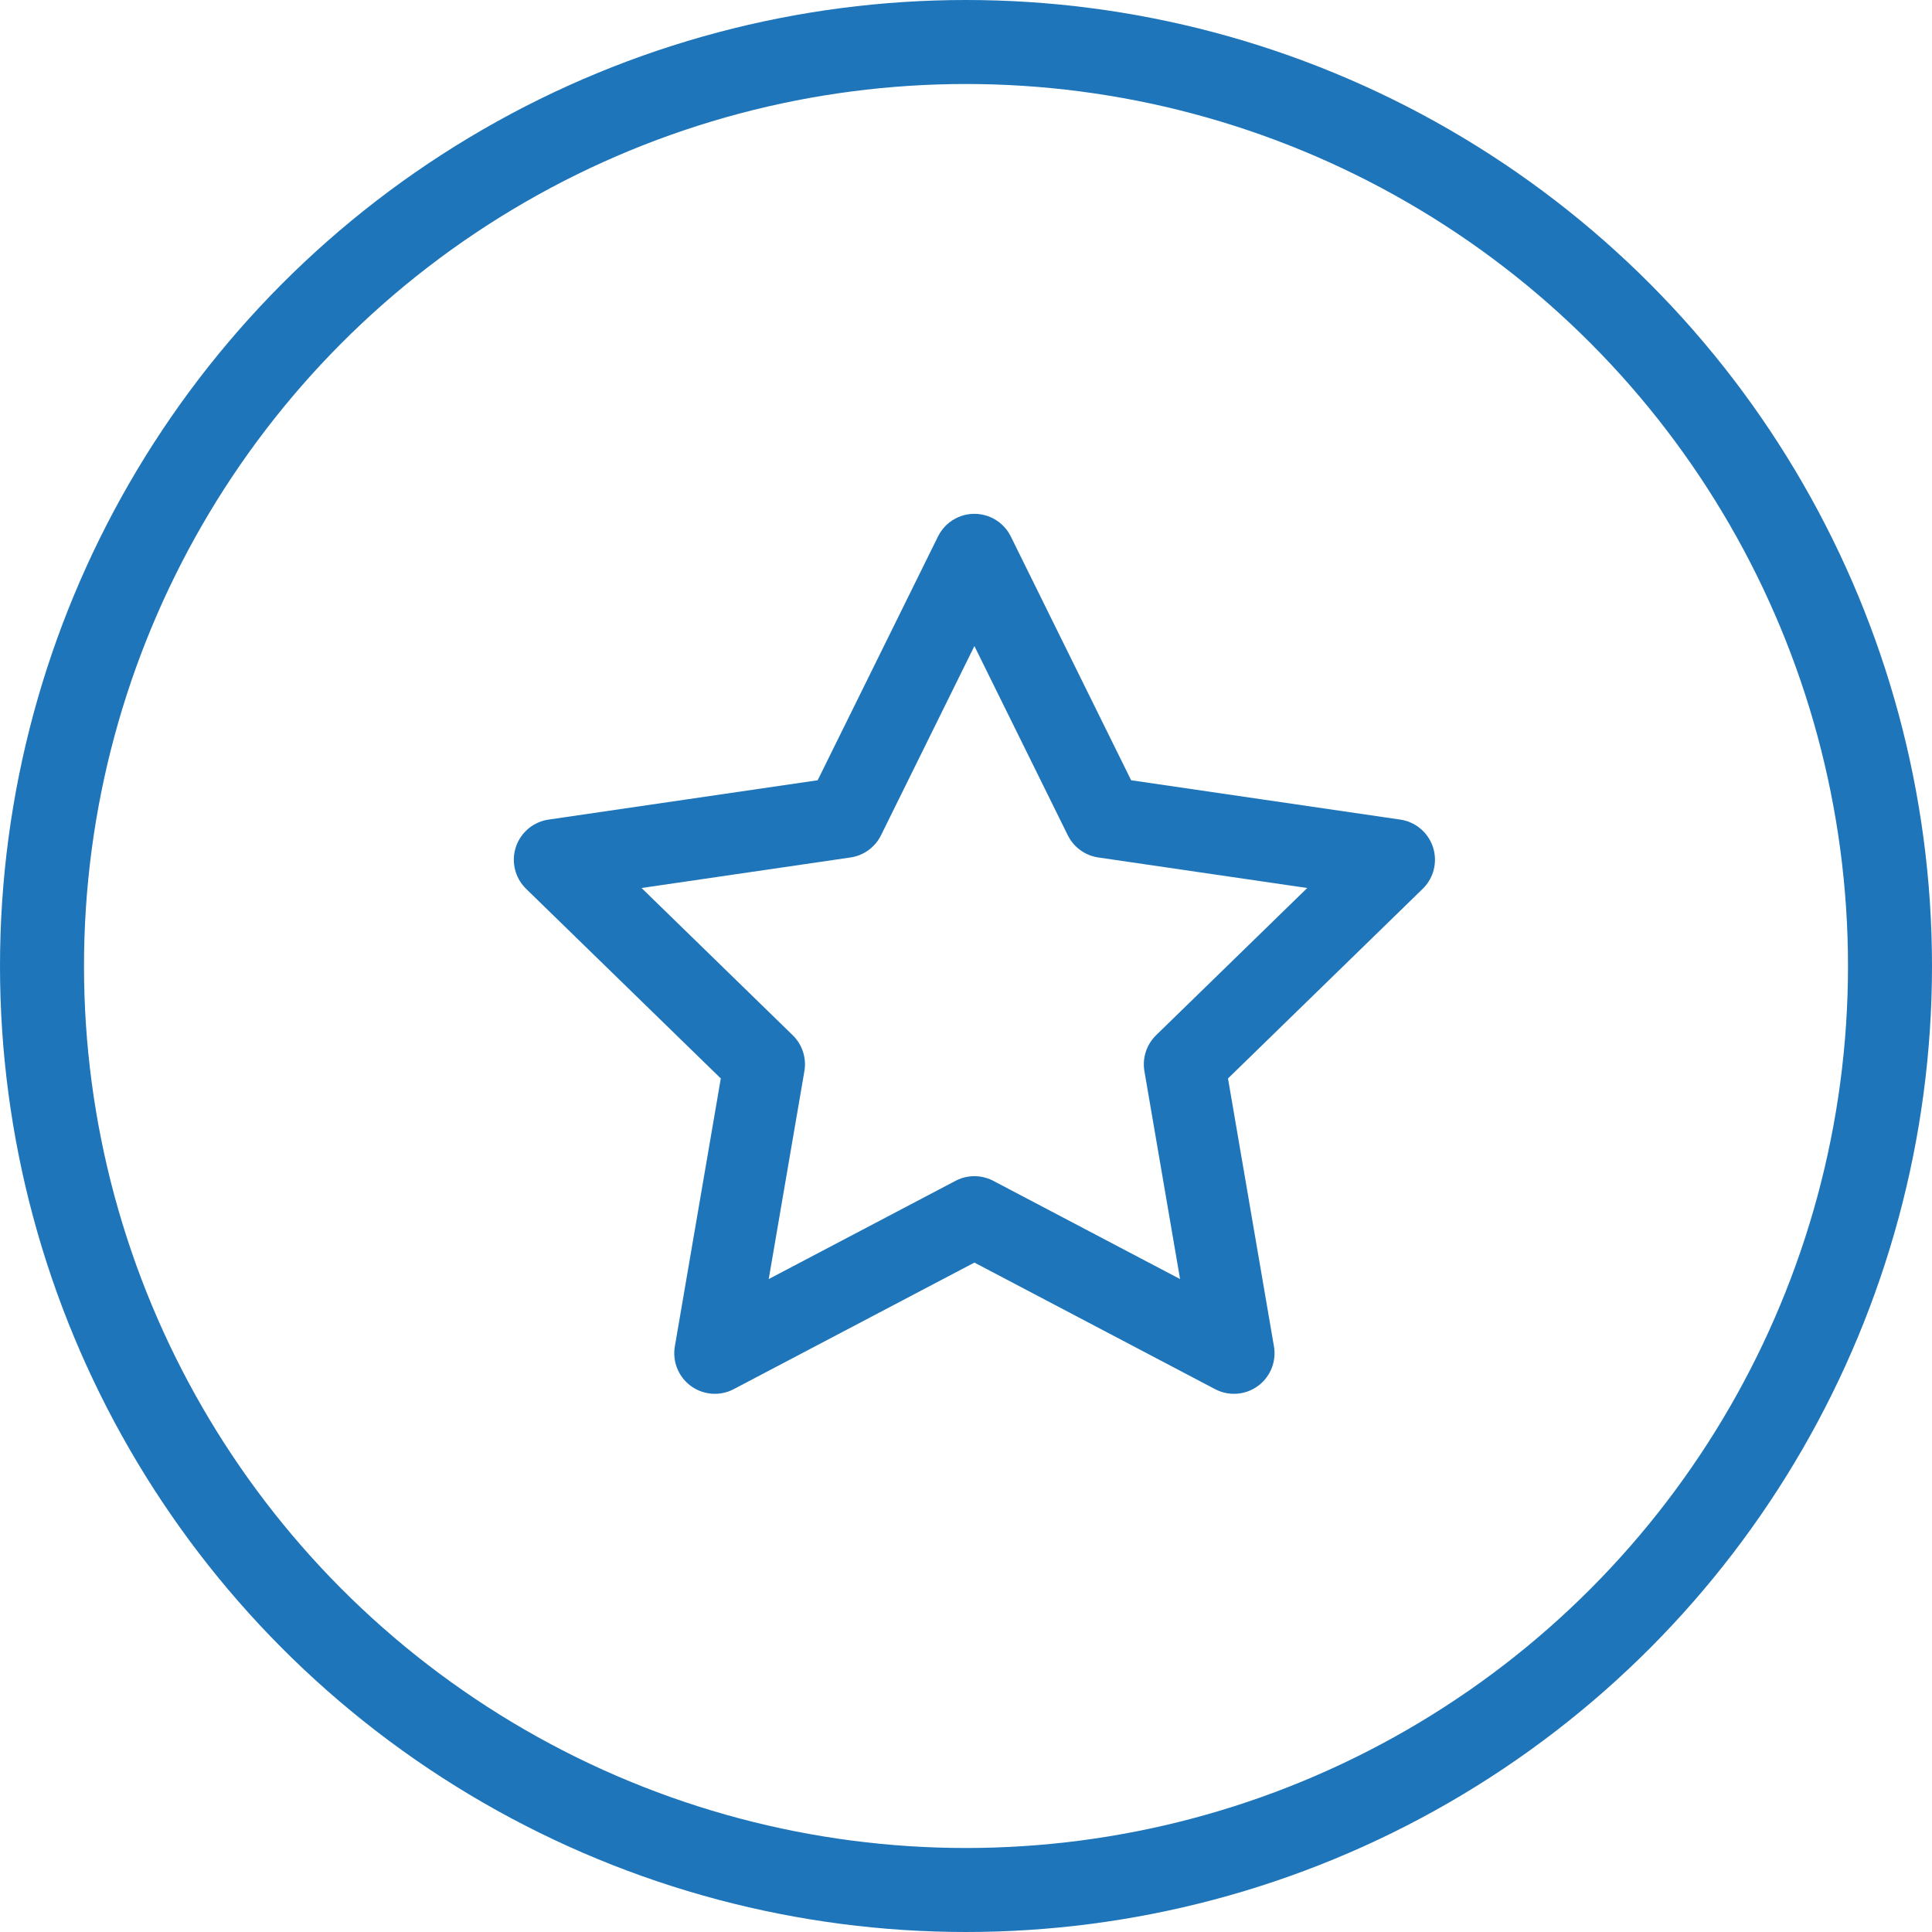 <svg width="115" height="115" viewBox="0 0 115 115" fill="none" xmlns="http://www.w3.org/2000/svg">
<circle cx="57.5" cy="57.5" r="55" stroke="#1E75BA" stroke-width="5"/>
<path d="M58 33L65.725 48.65L83 51.175L70.5 63.35L73.45 80.55L58 72.425L42.55 80.55L45.5 63.35L33 51.175L50.275 48.65L58 33Z" stroke="#1E75BA" stroke-width="4.83" stroke-linecap="round" stroke-linejoin="round"/>
</svg>
